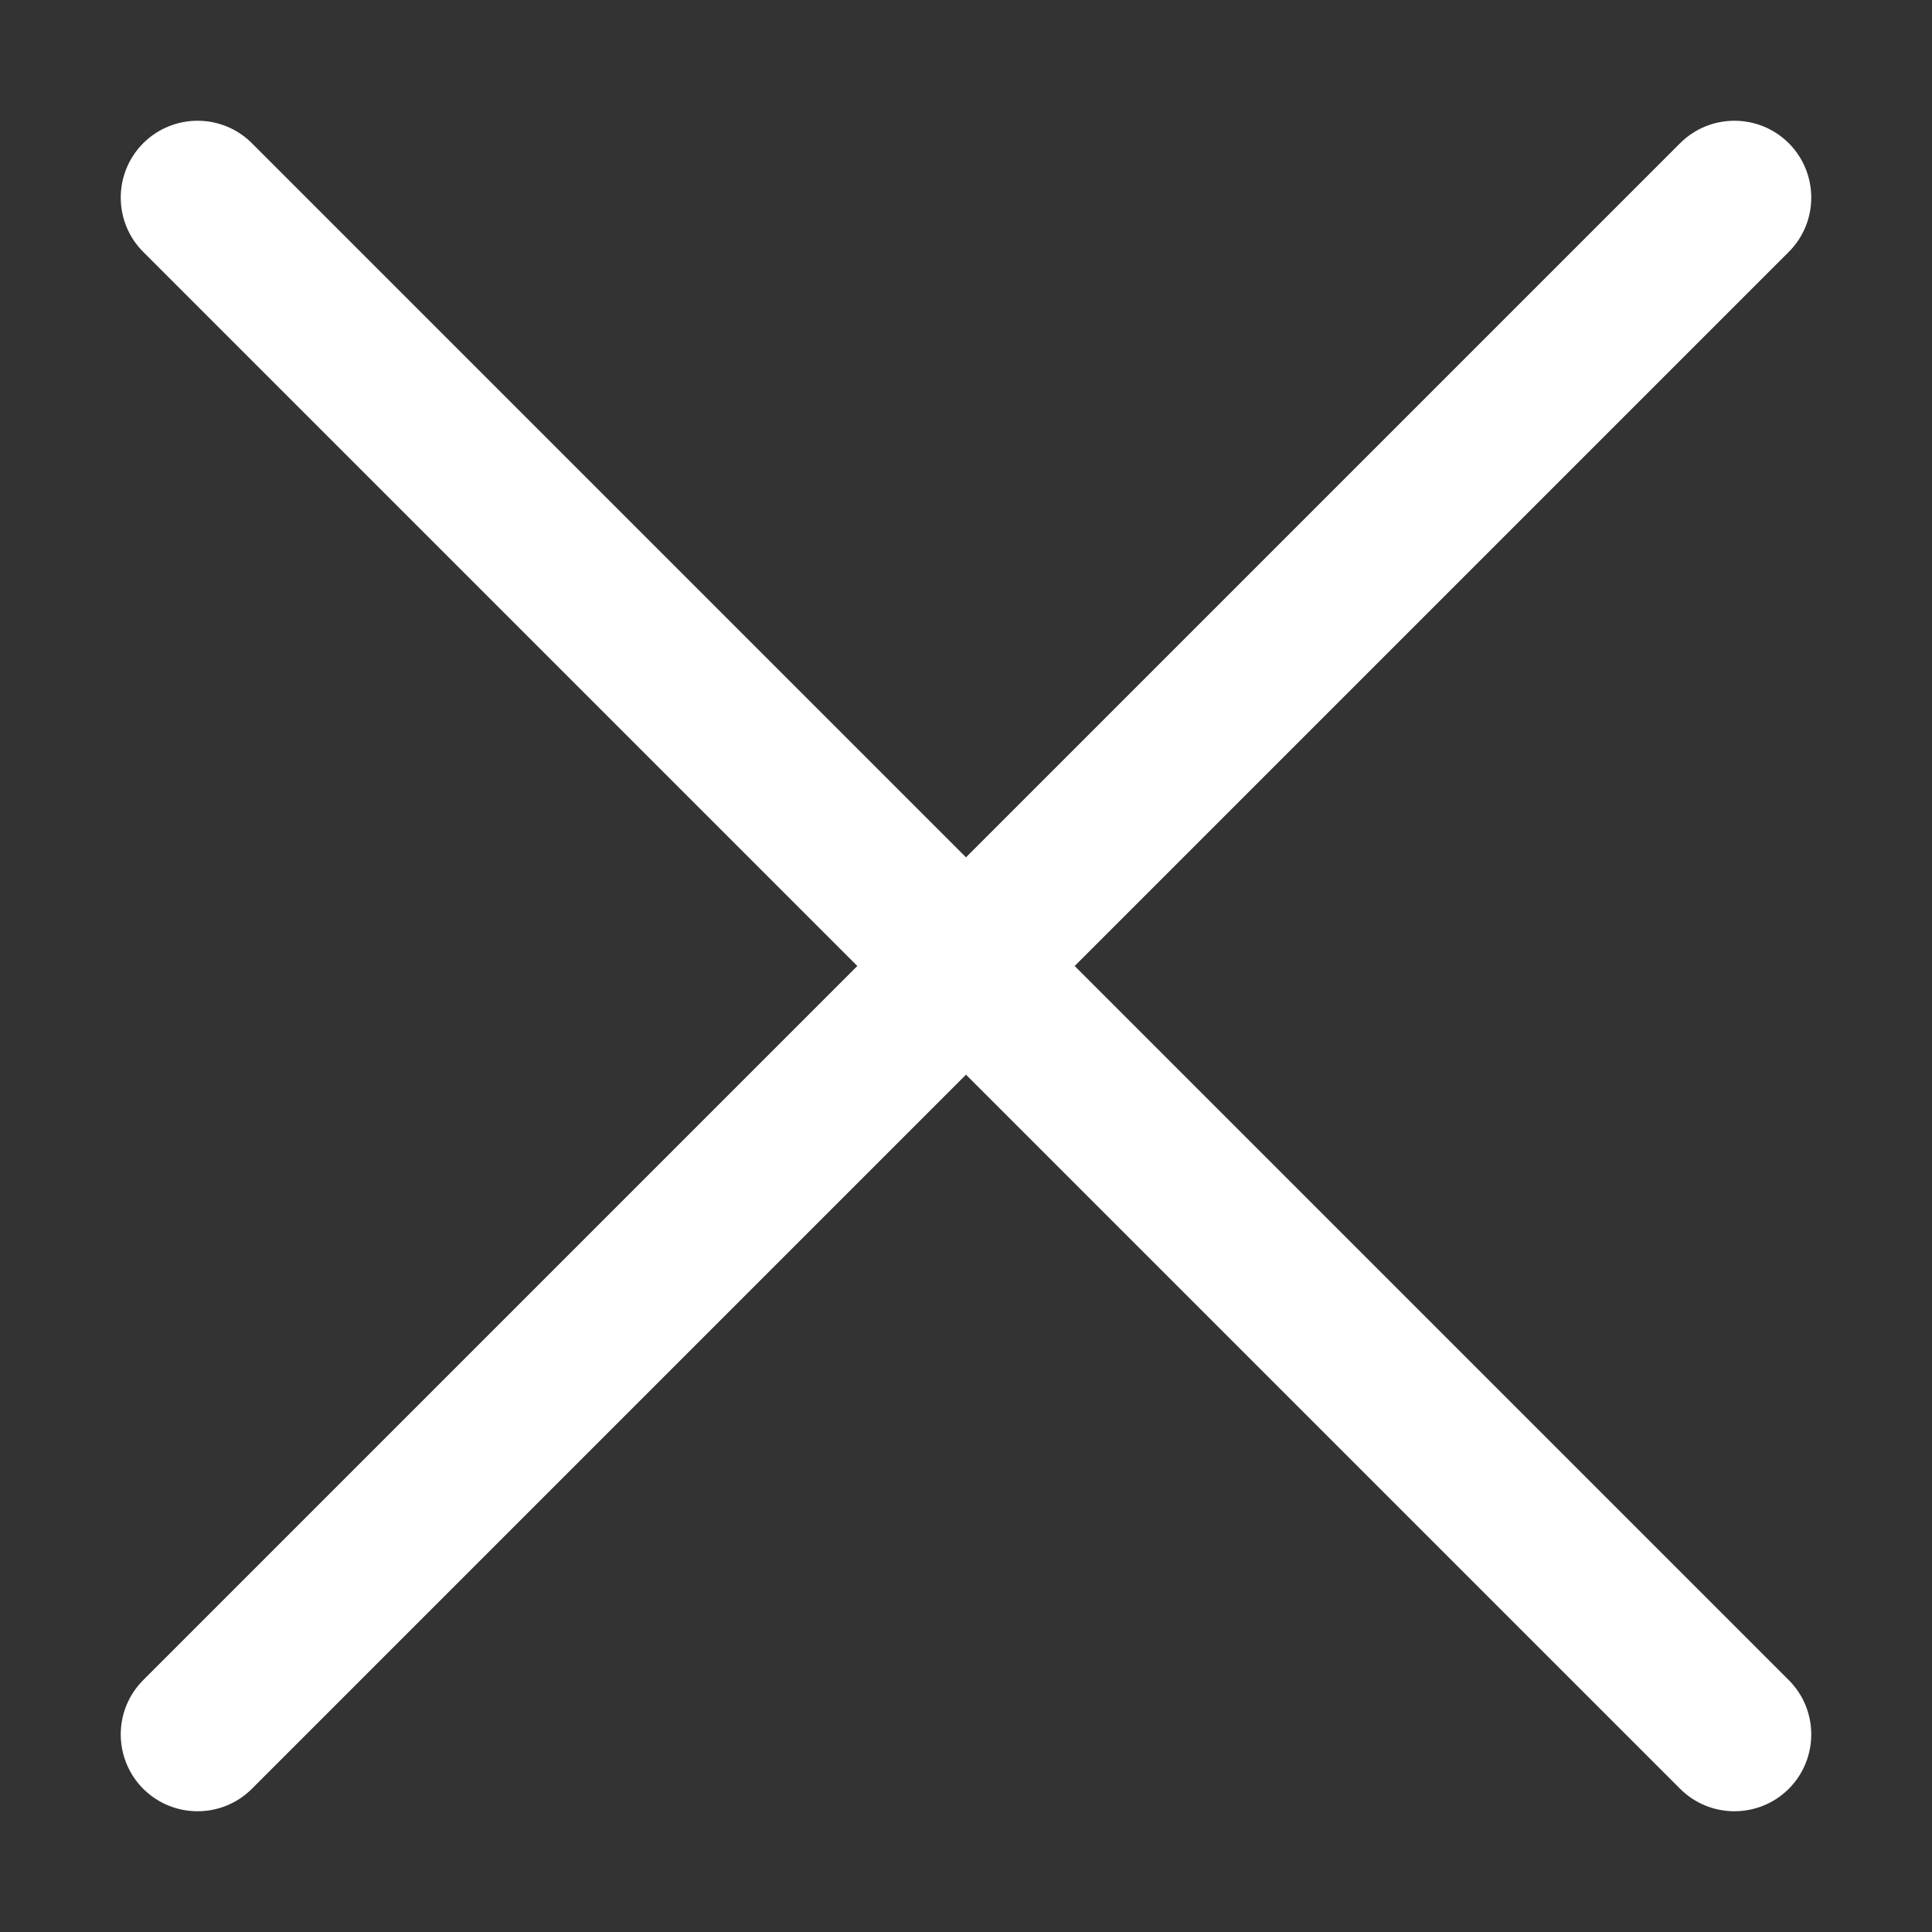 <svg width="16" height="16" viewBox="0 0 16 16" fill="none" xmlns="http://www.w3.org/2000/svg">
<rect x="0" y="0" width="16" height="16" fill="#333333" stroke="none"/>
<path fill-rule="evenodd" clip-rule="evenodd" d="M1.186 1.186C1.435 0.938 1.838 0.938 2.086 1.186L8 7.1L13.914 1.186C14.162 0.938 14.565 0.938 14.814 1.186C15.062 1.435 15.062 1.838 14.814 2.086L8.9 8L14.814 13.914C15.062 14.162 15.062 14.565 14.814 14.814C14.565 15.062 14.162 15.062 13.914 14.814L8 8.9L2.086 14.814C1.838 15.062 1.435 15.062 1.186 14.814C0.938 14.565 0.938 14.162 1.186 13.914L7.1 8L1.186 2.086C0.938 1.838 0.938 1.435 1.186 1.186Z" fill="white"/>
</svg>

